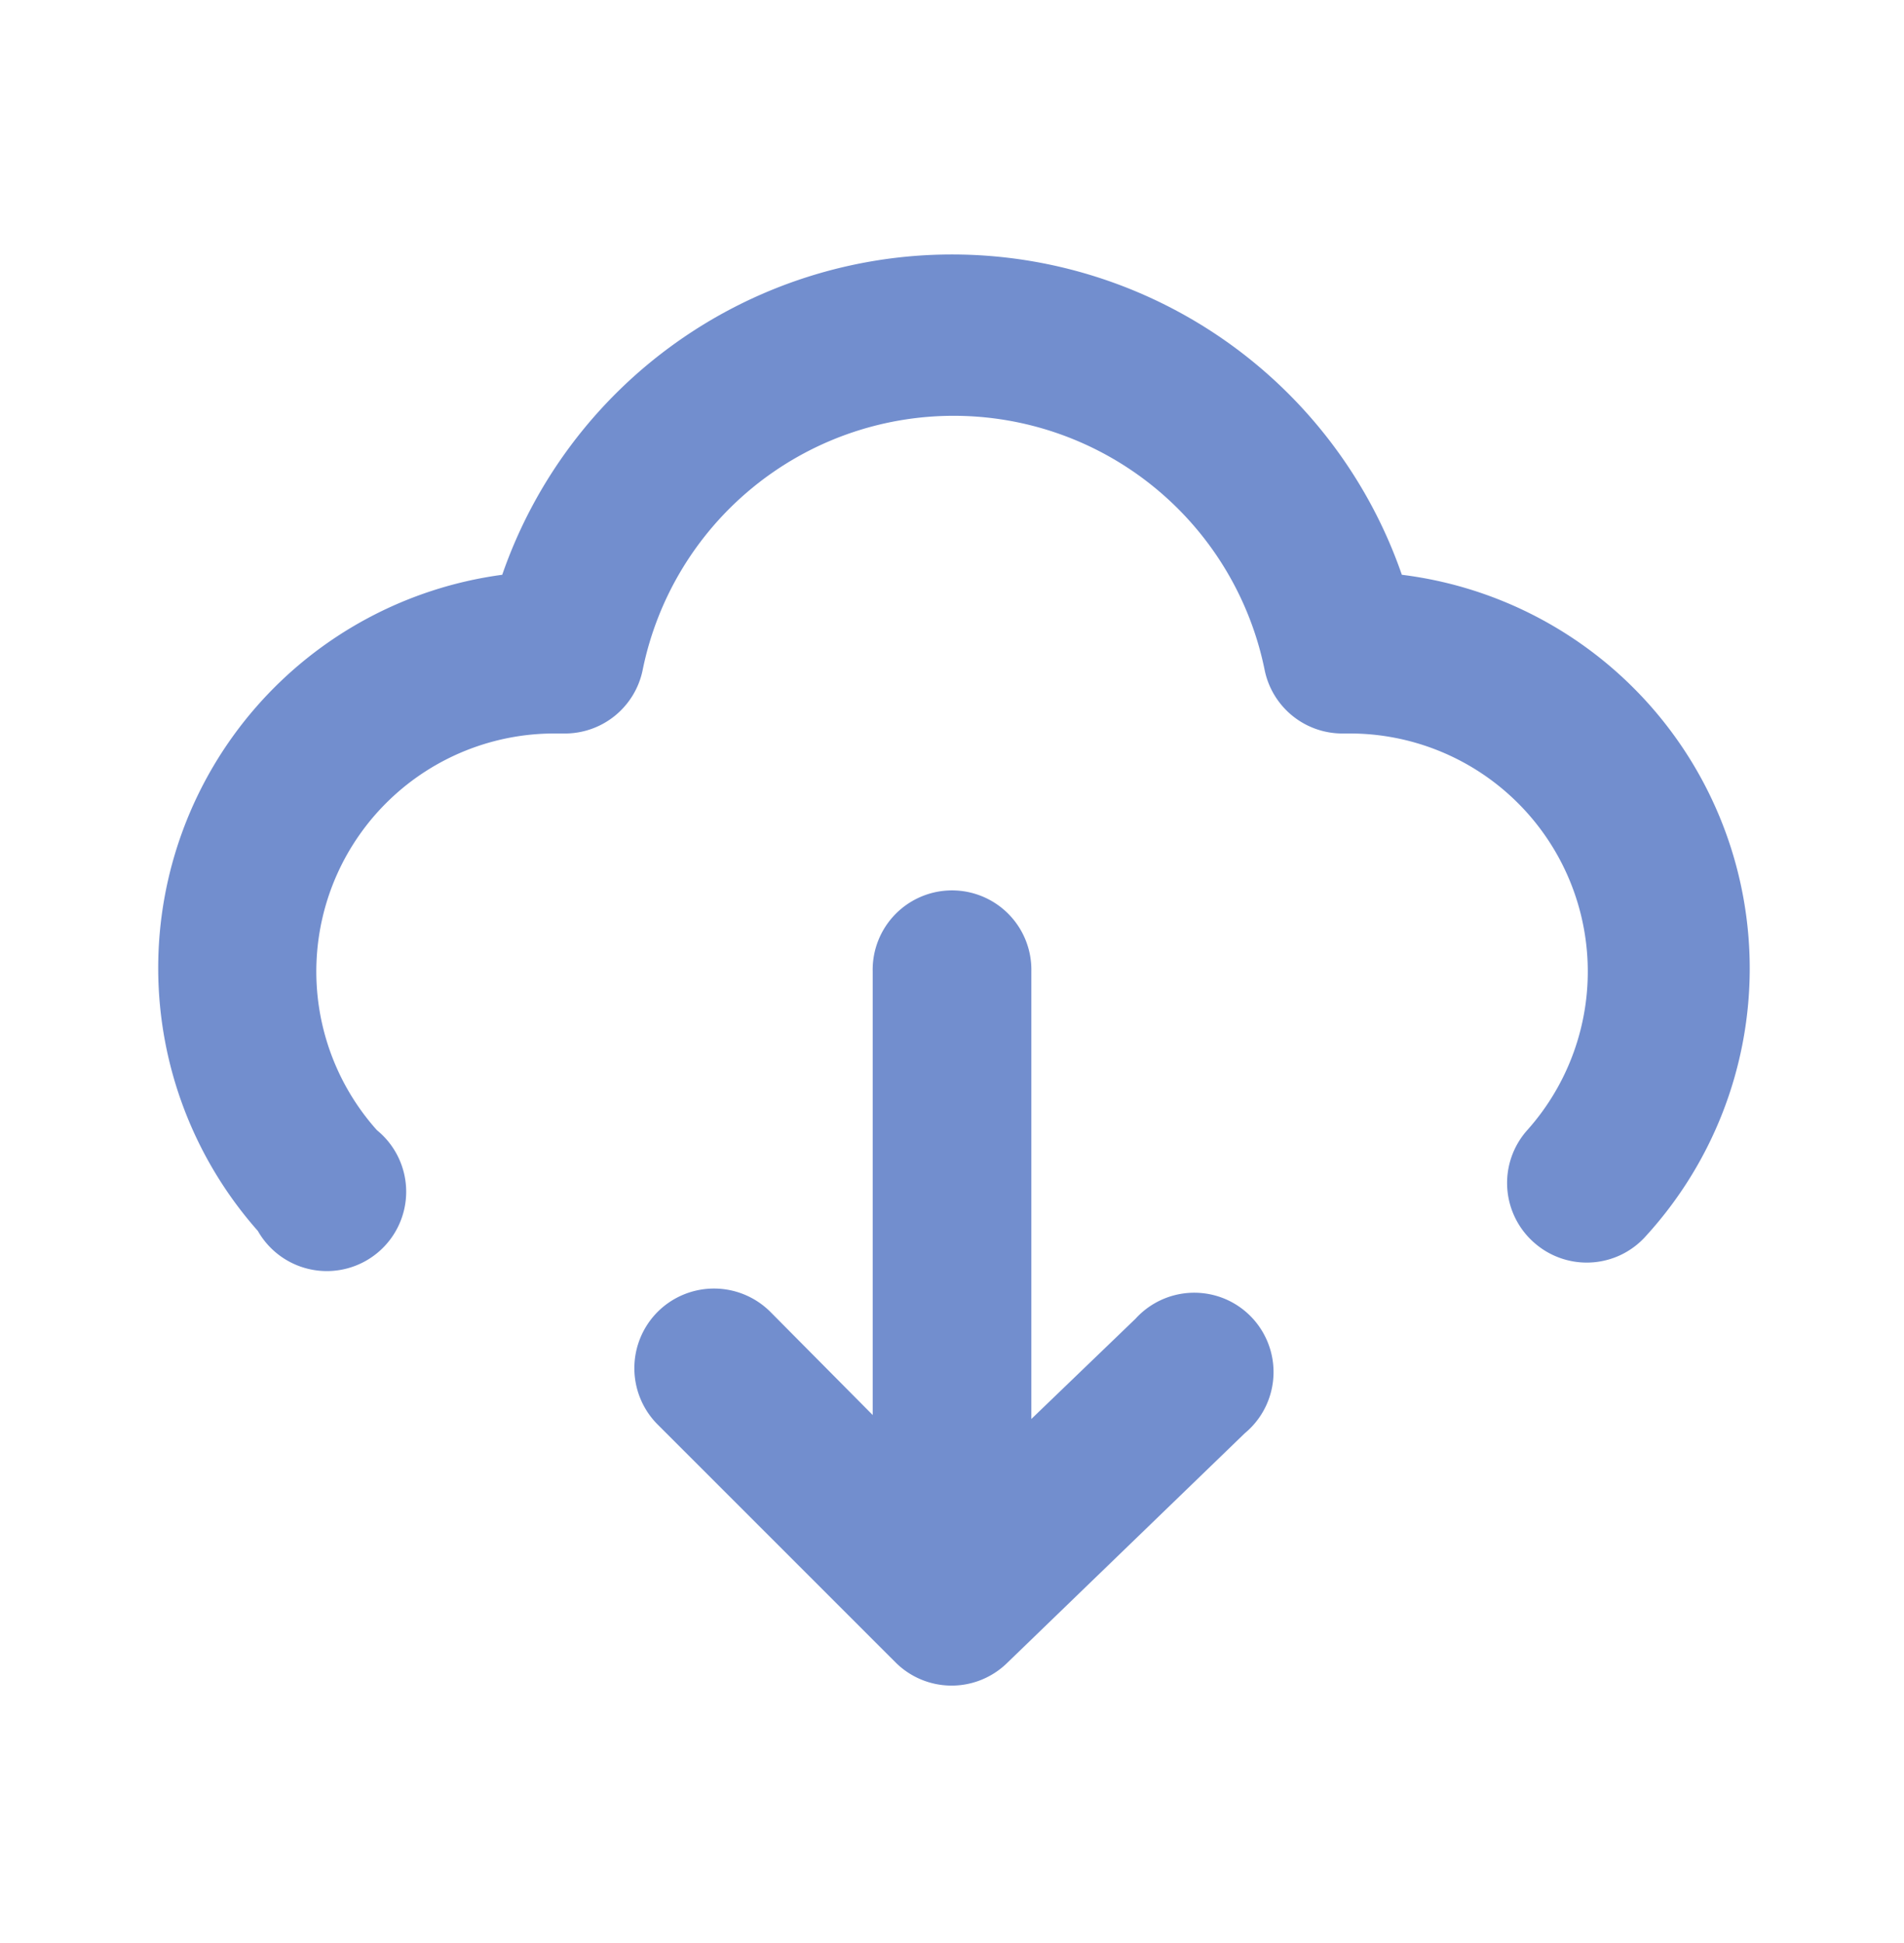 <svg width="49" height="50" fill="none" xmlns="http://www.w3.org/2000/svg"><path d="M29.216 33.942l-2.674 2.573V25a2.042 2.042 0 10-4.083 0v11.413l-2.634-2.655a2.053 2.053 0 00-2.9 0 2.053 2.053 0 000 2.9l6.126 6.125a2.043 2.043 0 002.858.02l6.125-5.92a2.044 2.044 0 00-.513-3.46 2.043 2.043 0 00-2.305.52z" fill="#728ECE"/><path d="M36.077 14.791a12.25 12.25 0 00-23.152 0 10.209 10.209 0 00-6.289 16.885A2.042 2.042 0 109.7 29.083a6.125 6.125 0 014.593-10.208h.204a2.042 2.042 0 002.042-1.634 8.167 8.167 0 0116.007 0 2.042 2.042 0 002.041 1.634h.123a6.126 6.126 0 014.594 10.208 2.041 2.041 0 00.184 2.9 2.042 2.042 0 002.187.327c.264-.12.5-.294.691-.512a10.208 10.208 0 00-6.288-17.007z" fill="#728ECE"/></svg>